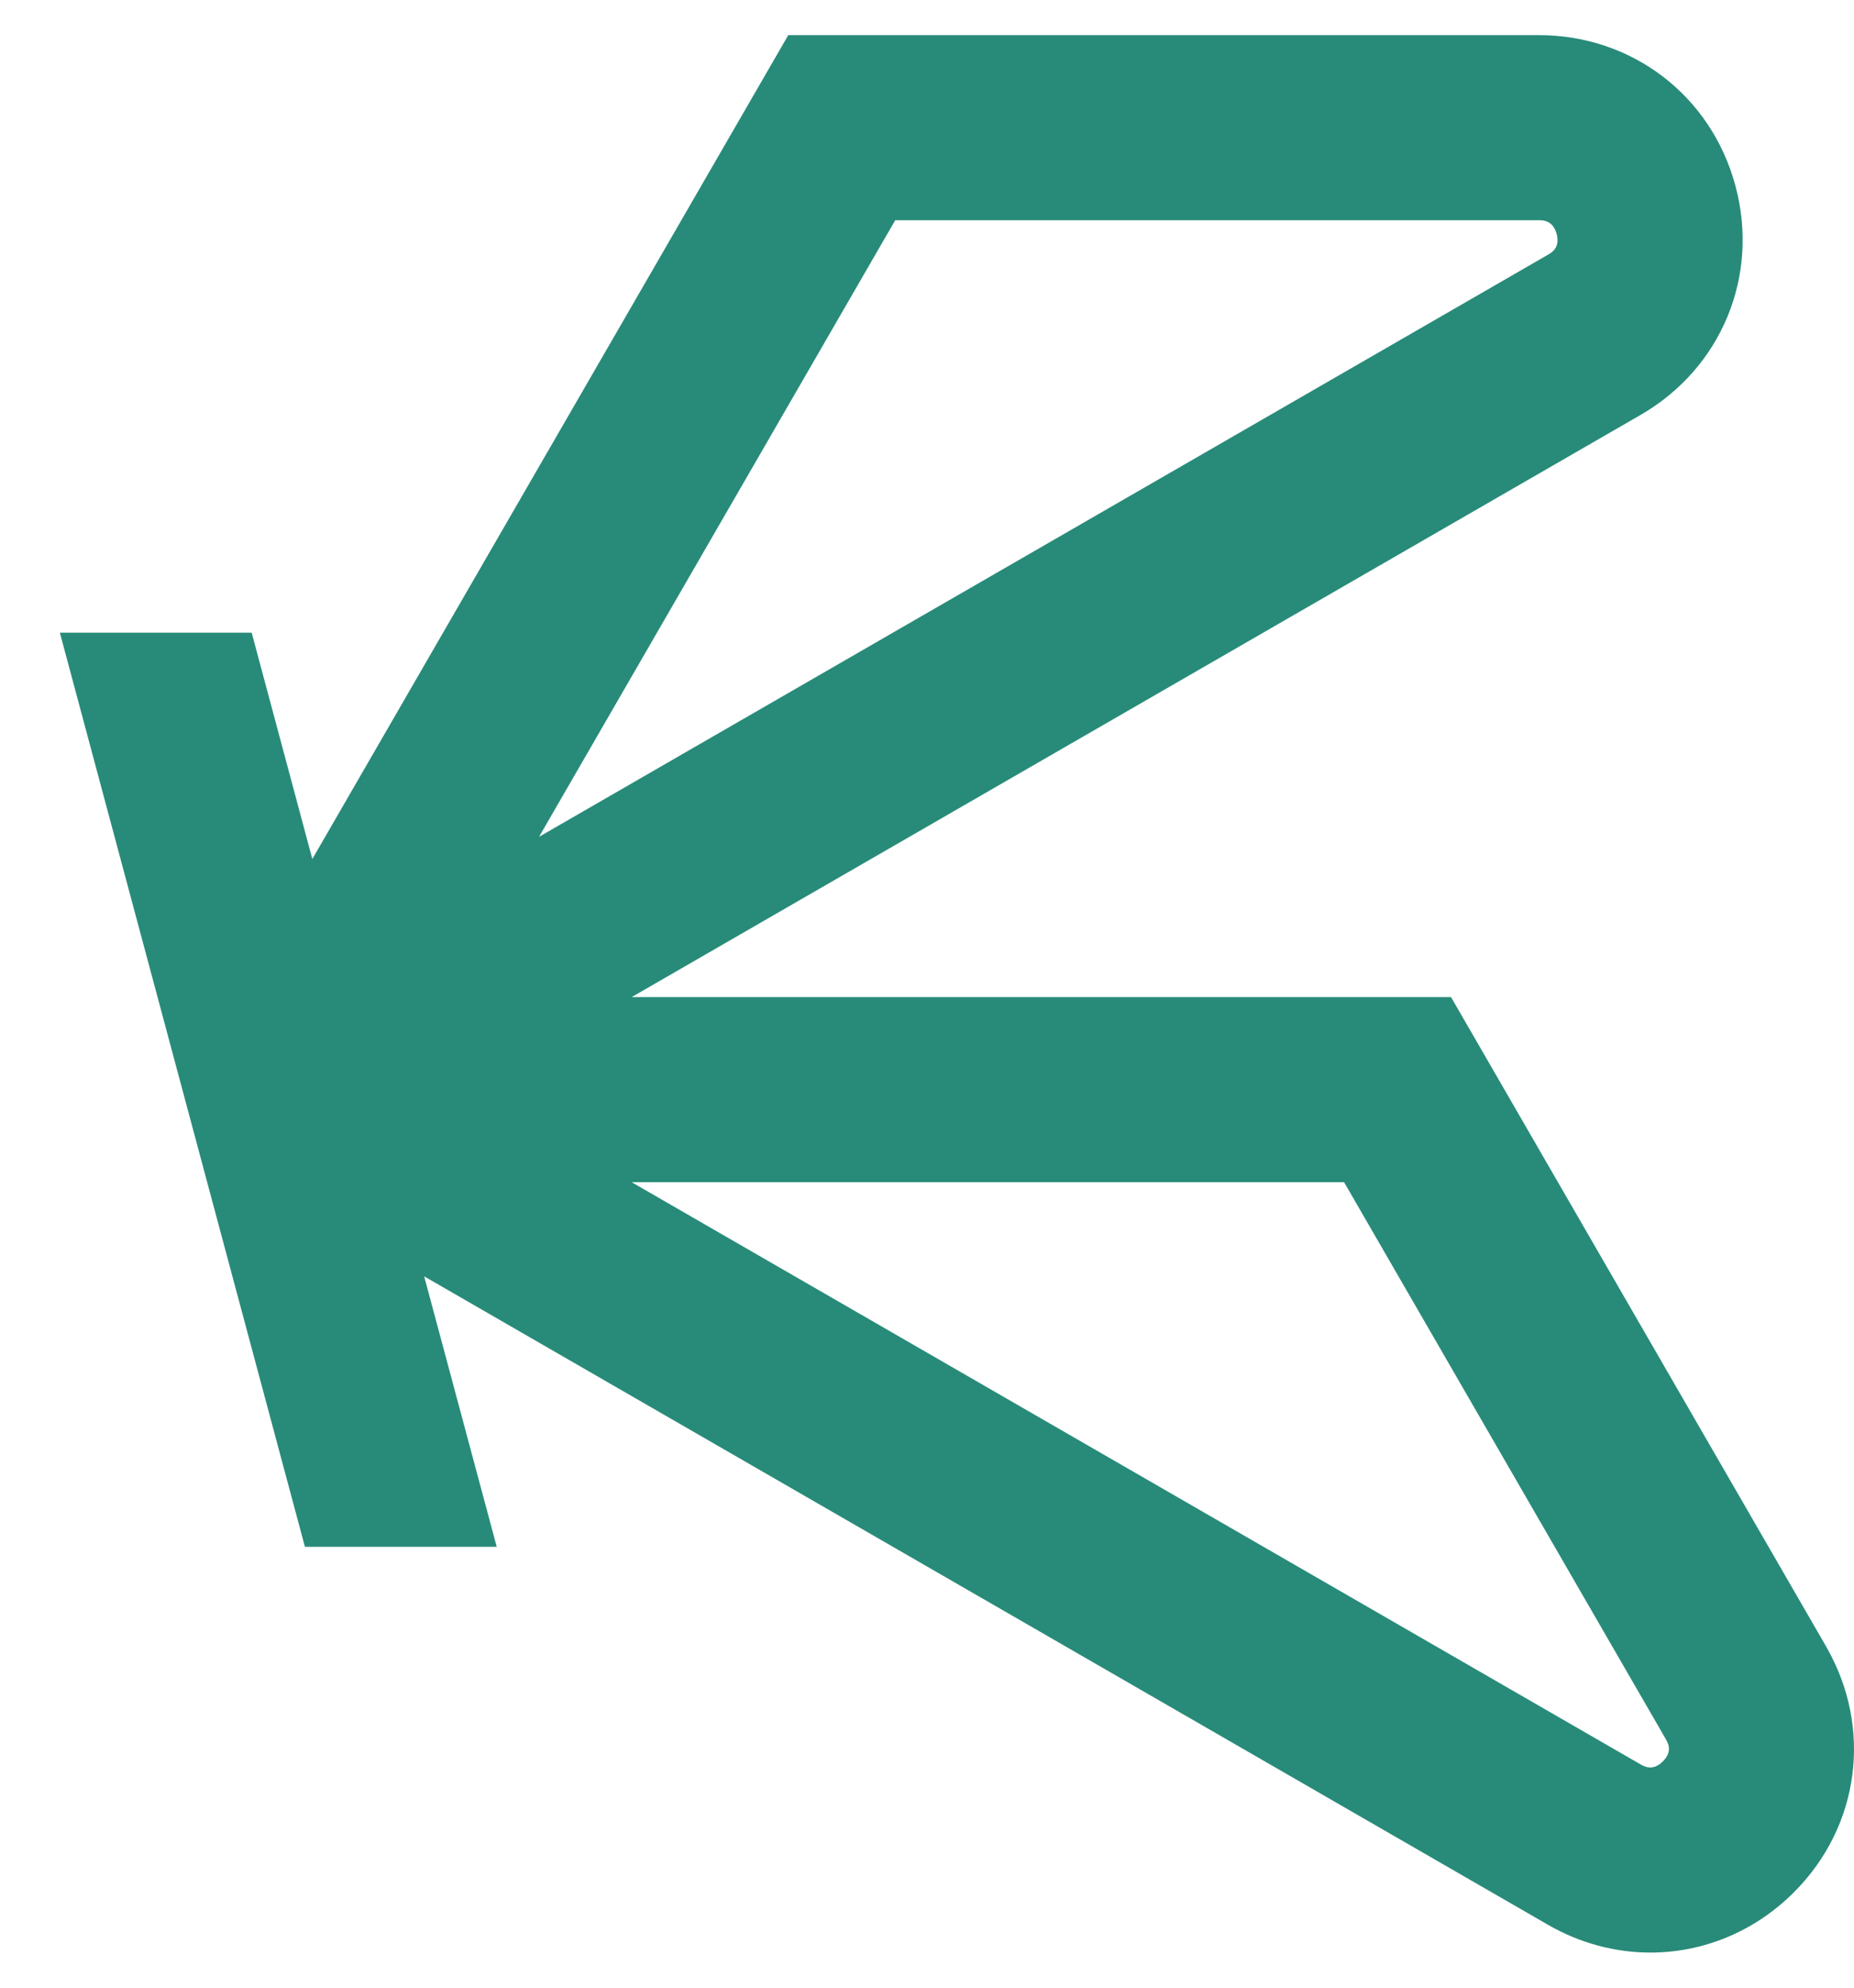 <svg width="28" height="30" viewBox="0 0 28 30" fill="none" xmlns="http://www.w3.org/2000/svg">
<path d="M27.58 24.852L21.914 15.049H9.54L24.776 6.263C25.998 5.558 26.575 4.169 26.21 2.807C25.845 1.445 24.65 0.53 23.239 0.53H11.905L4.717 12.965L3.801 9.549H0.904L4.605 23.346H7.502L6.406 19.264L23.377 29.05C23.867 29.332 24.398 29.47 24.926 29.47C25.715 29.47 26.492 29.16 27.091 28.562C28.09 27.565 28.285 26.074 27.58 24.853V24.852ZM13.52 3.324H23.239C23.303 3.324 23.453 3.324 23.509 3.531C23.565 3.738 23.434 3.812 23.379 3.844L8.141 12.63L13.52 3.324ZM25.113 26.585C24.962 26.736 24.833 26.661 24.777 26.63C20.23 24.008 13.813 20.307 9.54 17.843H20.299L25.158 26.249C25.19 26.305 25.265 26.434 25.113 26.585Z" fill="#288B79"/>
</svg>
